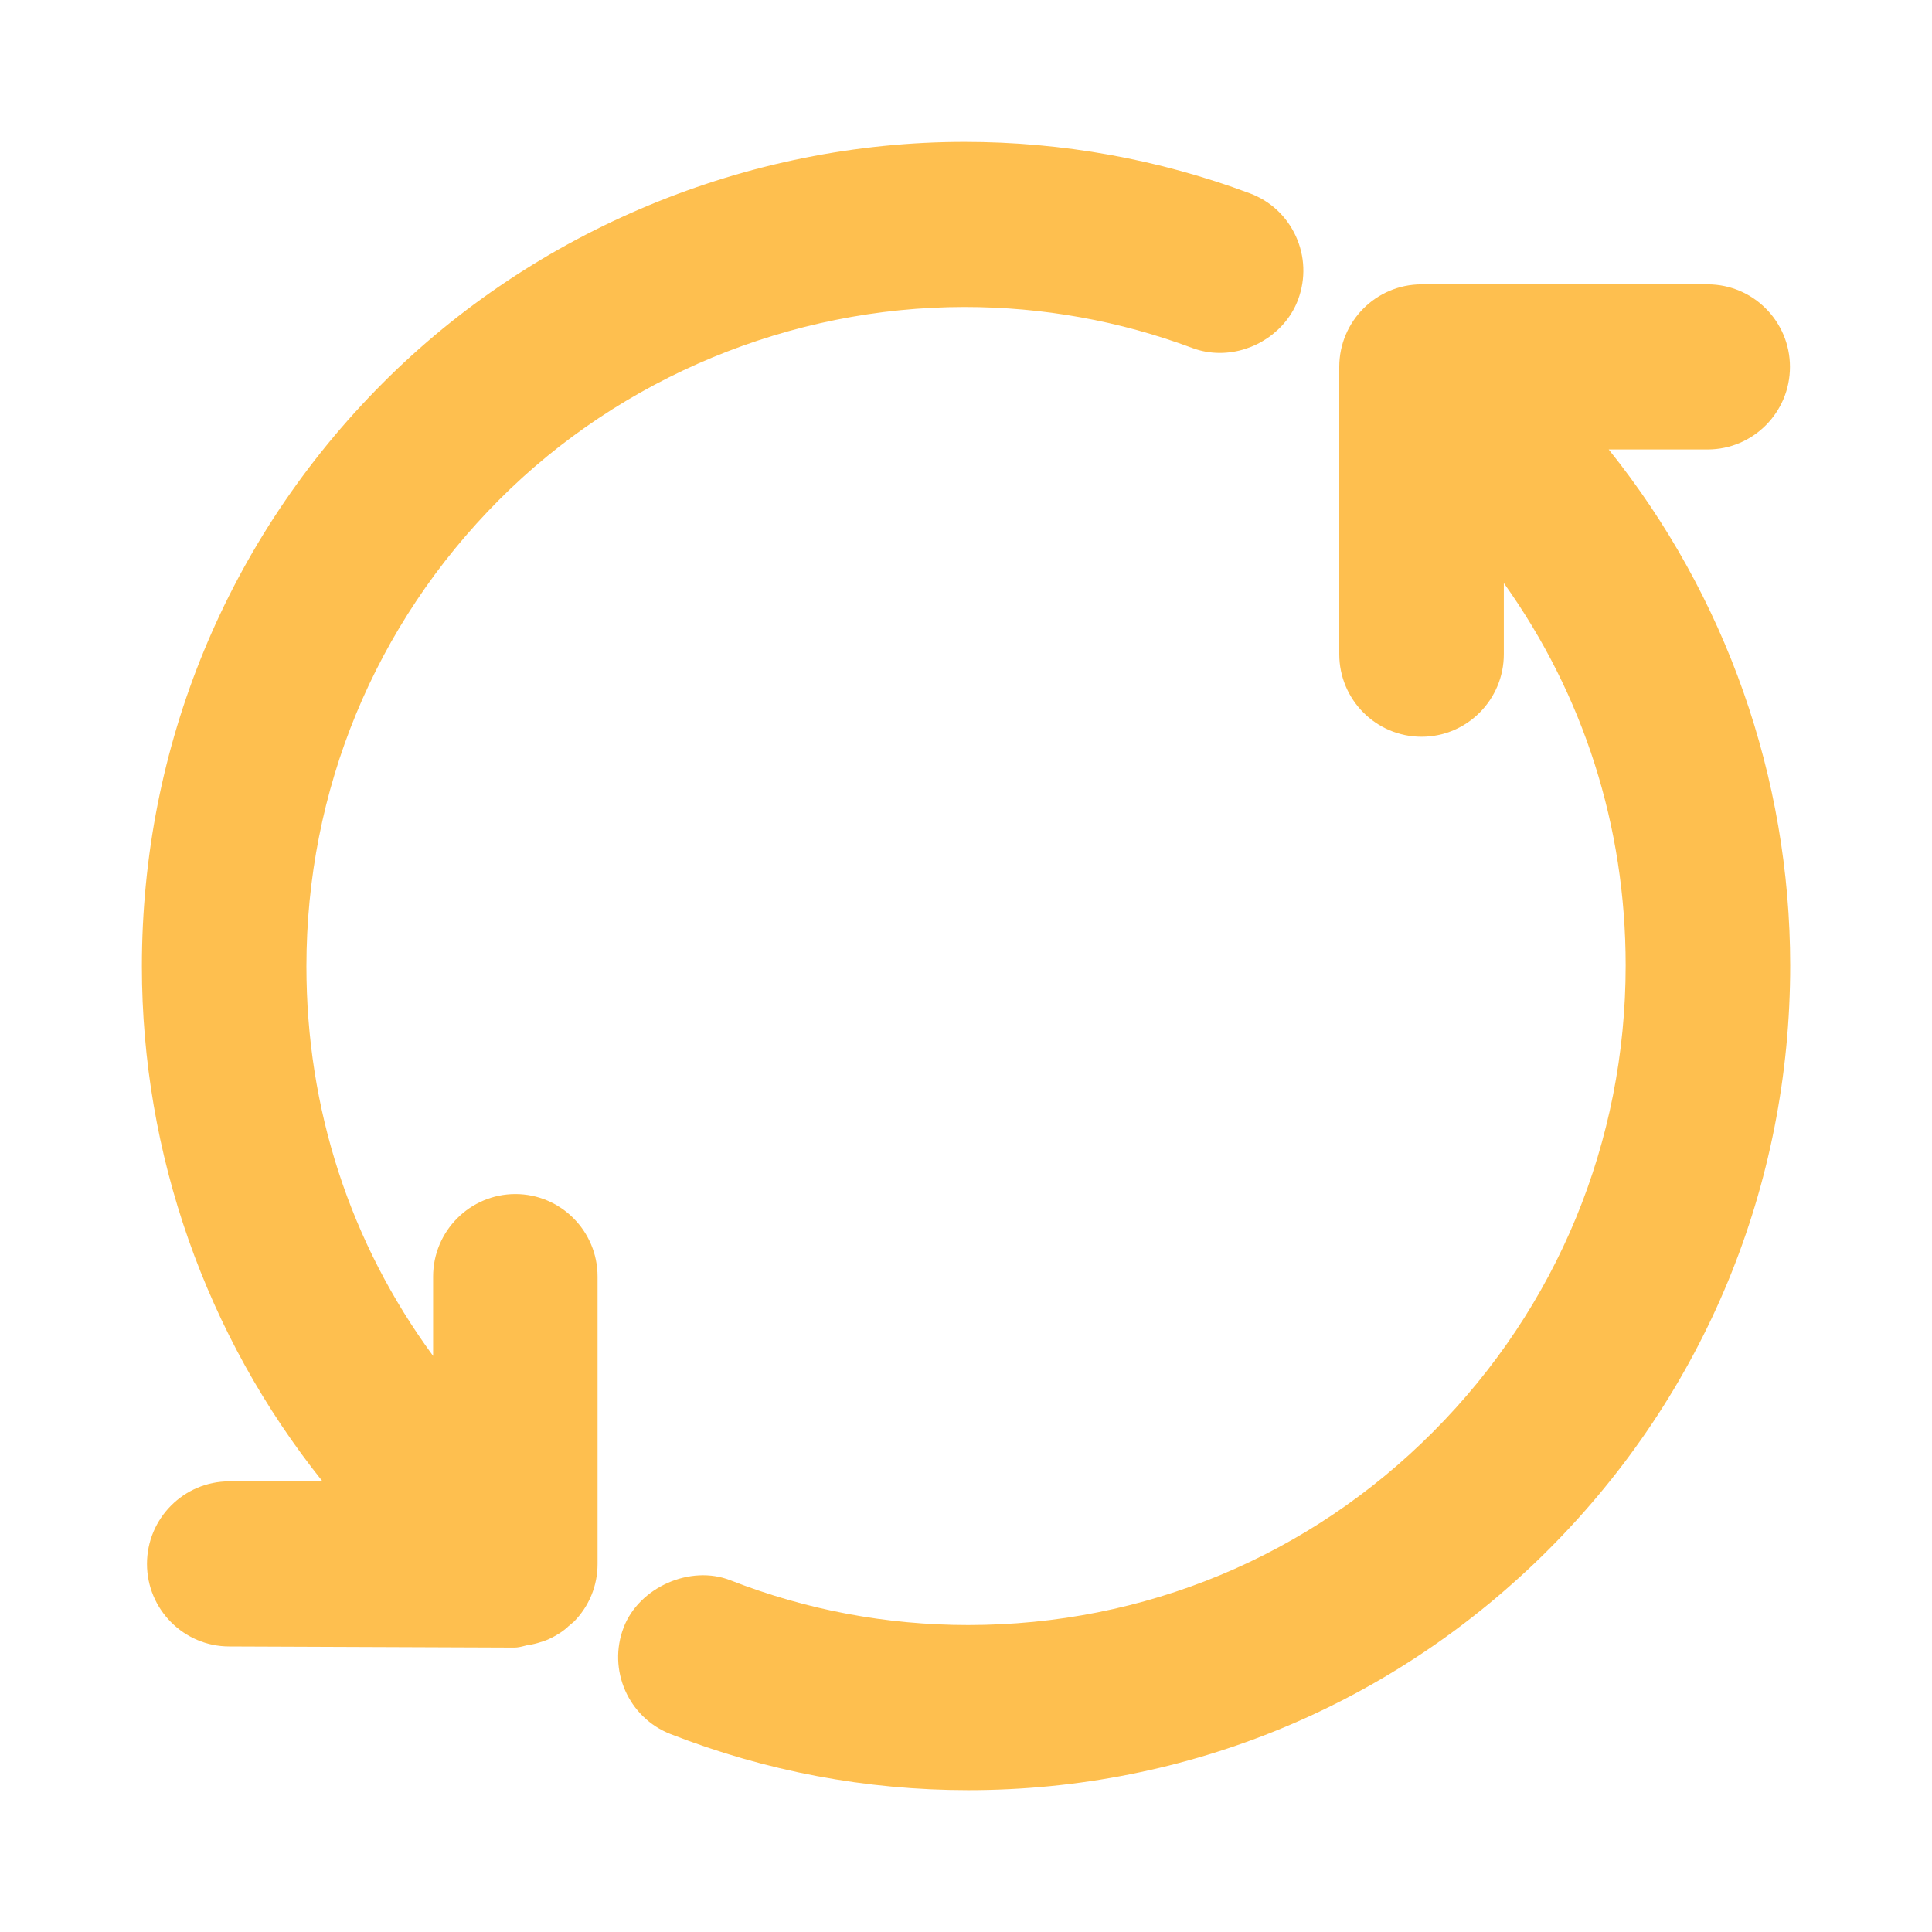 <?xml version="1.0" encoding="utf-8"?>
<!-- Generator: Adobe Illustrator 18.0.0, SVG Export Plug-In . SVG Version: 6.00 Build 0)  -->
<!DOCTYPE svg PUBLIC "-//W3C//DTD SVG 1.1//EN" "http://www.w3.org/Graphics/SVG/1.1/DTD/svg11.dtd">
<svg version="1.1" id="Layer_1" xmlns="http://www.w3.org/2000/svg" xmlns:xlink="http://www.w3.org/1999/xlink" x="0px" y="0px"
	 viewBox="0 0 50 50" enable-background="new 0 0 50 50" xml:space="preserve">
<g>
	<path fill="#FEBF4F" d="M13.338,30.902c-1.174,0-2.129,0.958-2.129,2.136v2.054C9.061,32.165,7.93,28.699,7.93,25.01
		c0-4.559,1.77-8.845,4.981-12.069c3.16-3.175,7.553-4.996,12.051-4.996c2.024,0,4.008,0.357,5.895,1.061
		c0.226,0.085,0.465,0.128,0.712,0.128c0.895,0,1.729-0.571,2.028-1.387c0.197-0.536,0.176-1.117-0.061-1.635
		c-0.238-0.519-0.662-0.913-1.194-1.11c-2.365-0.882-4.849-1.33-7.38-1.33c-5.618,0-11.108,2.278-15.063,6.249
		c-4.016,4.03-6.227,9.389-6.227,15.089c0,4.847,1.654,9.552,4.674,13.327H5.933c-1.174,0-2.129,0.958-2.129,2.136
		s0.955,2.137,2.129,2.137l7.375,0.029c0.101,0,0.184-0.022,0.318-0.057c0.091-0.014,0.18-0.03,0.283-0.059
		c0.113-0.033,0.223-0.067,0.323-0.117c0.192-0.09,0.372-0.211,0.483-0.322l0.139-0.116c0.395-0.403,0.611-0.932,0.611-1.495v-7.435
		C15.466,31.86,14.512,30.902,13.338,30.902z"/>
	<path fill="#FEBF4F" d="M41.633,11.632h2.561c1.175,0,2.13-0.958,2.13-2.137c0-1.178-0.955-2.136-2.13-2.136h-7.405
		c-1.174,0-2.129,0.958-2.129,2.136v7.435c0,1.178,0.955,2.137,2.129,2.137c1.175,0,2.13-0.958,2.13-2.137v-1.84
		c2.066,2.894,3.153,6.294,3.153,9.895c0,4.56-1.77,8.846-4.982,12.07c-3.211,3.225-7.484,5.001-12.033,5.001
		c-2.116,0-4.186-0.39-6.15-1.157c-1.042-0.412-2.367,0.182-2.765,1.215c-0.425,1.098,0.119,2.338,1.213,2.764
		c2.466,0.963,5.058,1.451,7.702,1.451c5.687,0,11.029-2.221,15.046-6.253c4.016-4.03,6.227-9.39,6.227-15.091
		C46.328,20.125,44.666,15.412,41.633,11.632z"/>
</g>
</svg>
